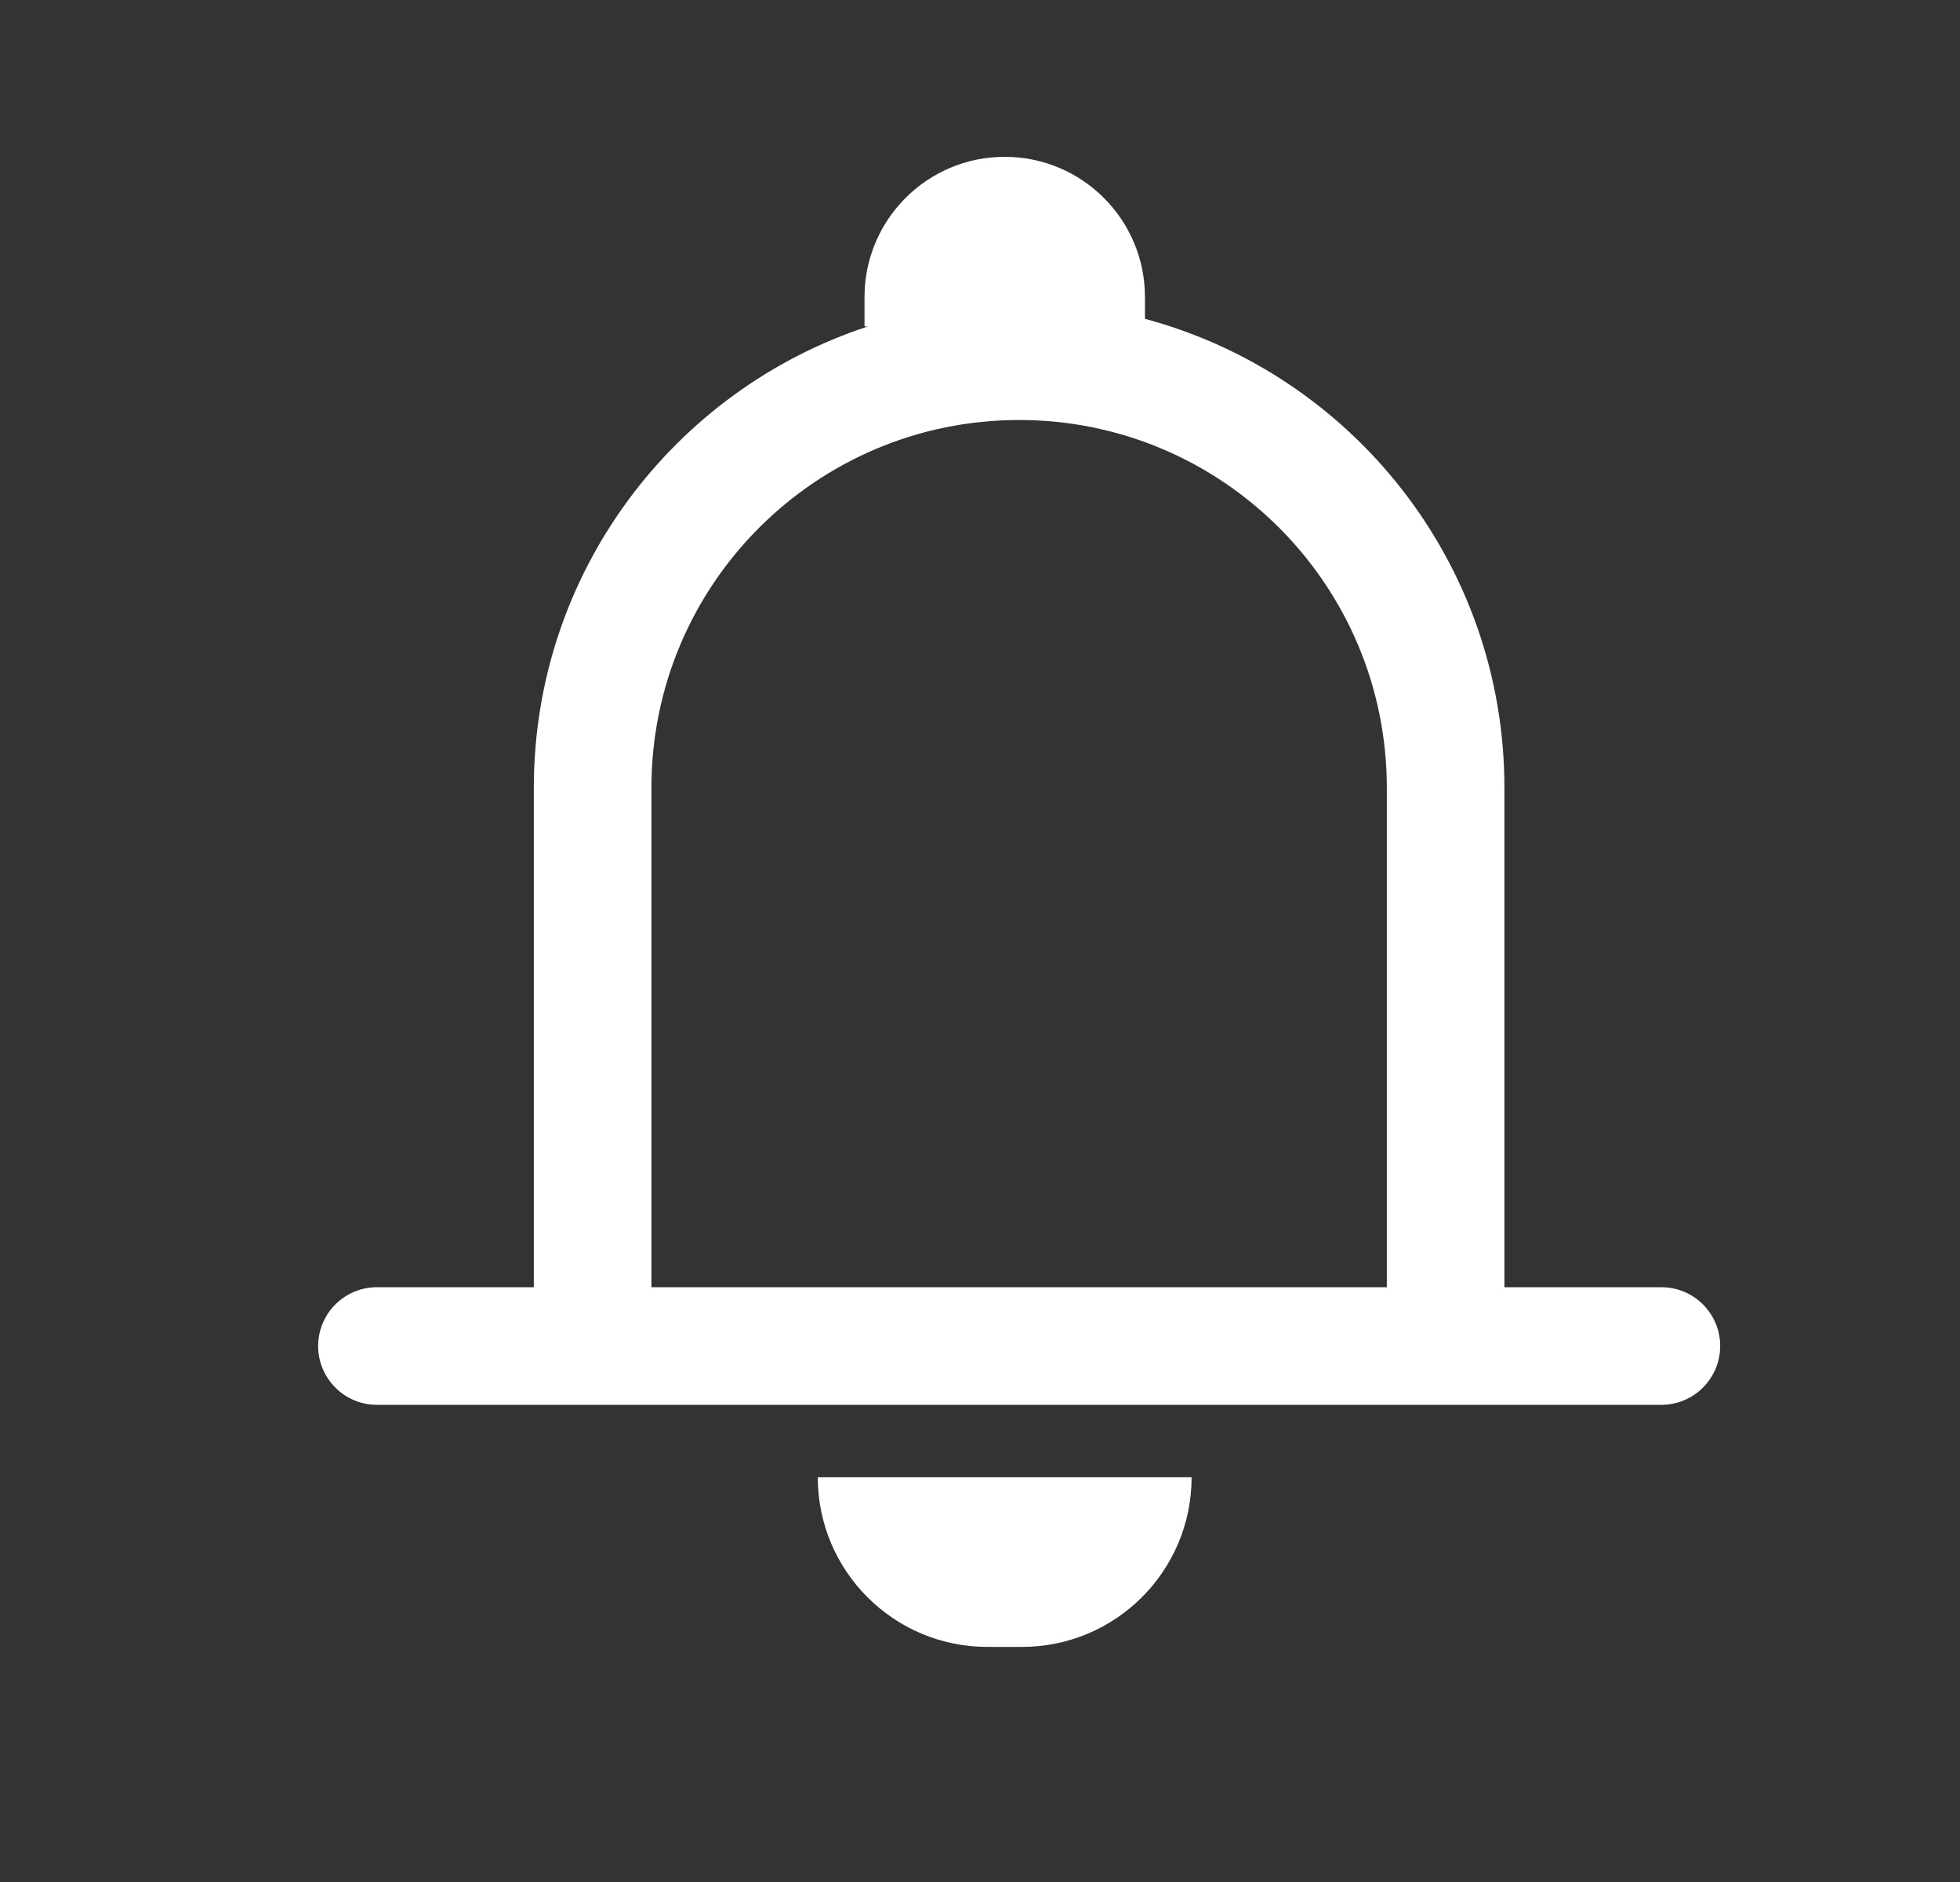 <svg width="25" height="24" viewBox="0 0 25 24" fill="none" xmlns="http://www.w3.org/2000/svg">
<rect x="0" y="0" width="25" height="24" fill="#333333" stroke="none"/>
<path fill-rule="evenodd" clip-rule="evenodd" d="M11.07 4.163H11.027L11.027 3.788C11.027 2.801 11.828 2 12.815 2C13.803 2 14.604 2.801 14.604 3.788V4.066C17.244 4.773 19.189 7.182 19.189 10.046V16.415H21.191C21.605 16.415 21.941 16.751 21.941 17.165C21.941 17.579 21.605 17.915 21.191 17.915H19.189V17.915H17.689H8.309H6.809V17.915H4.808C4.394 17.915 4.058 17.579 4.058 17.165C4.058 16.751 4.394 16.415 4.808 16.415H6.809V10.046C6.809 7.301 8.596 4.974 11.07 4.163ZM17.689 16.415V10.046C17.689 7.456 15.589 5.356 12.999 5.356C10.409 5.356 8.309 7.456 8.309 10.046V16.415H17.689ZM10.431 18.839H15.199C15.199 20.033 14.231 21.002 13.036 21.002H12.594C11.399 21.002 10.431 20.033 10.431 18.839Z" fill="#ffffff"/>
</svg>

